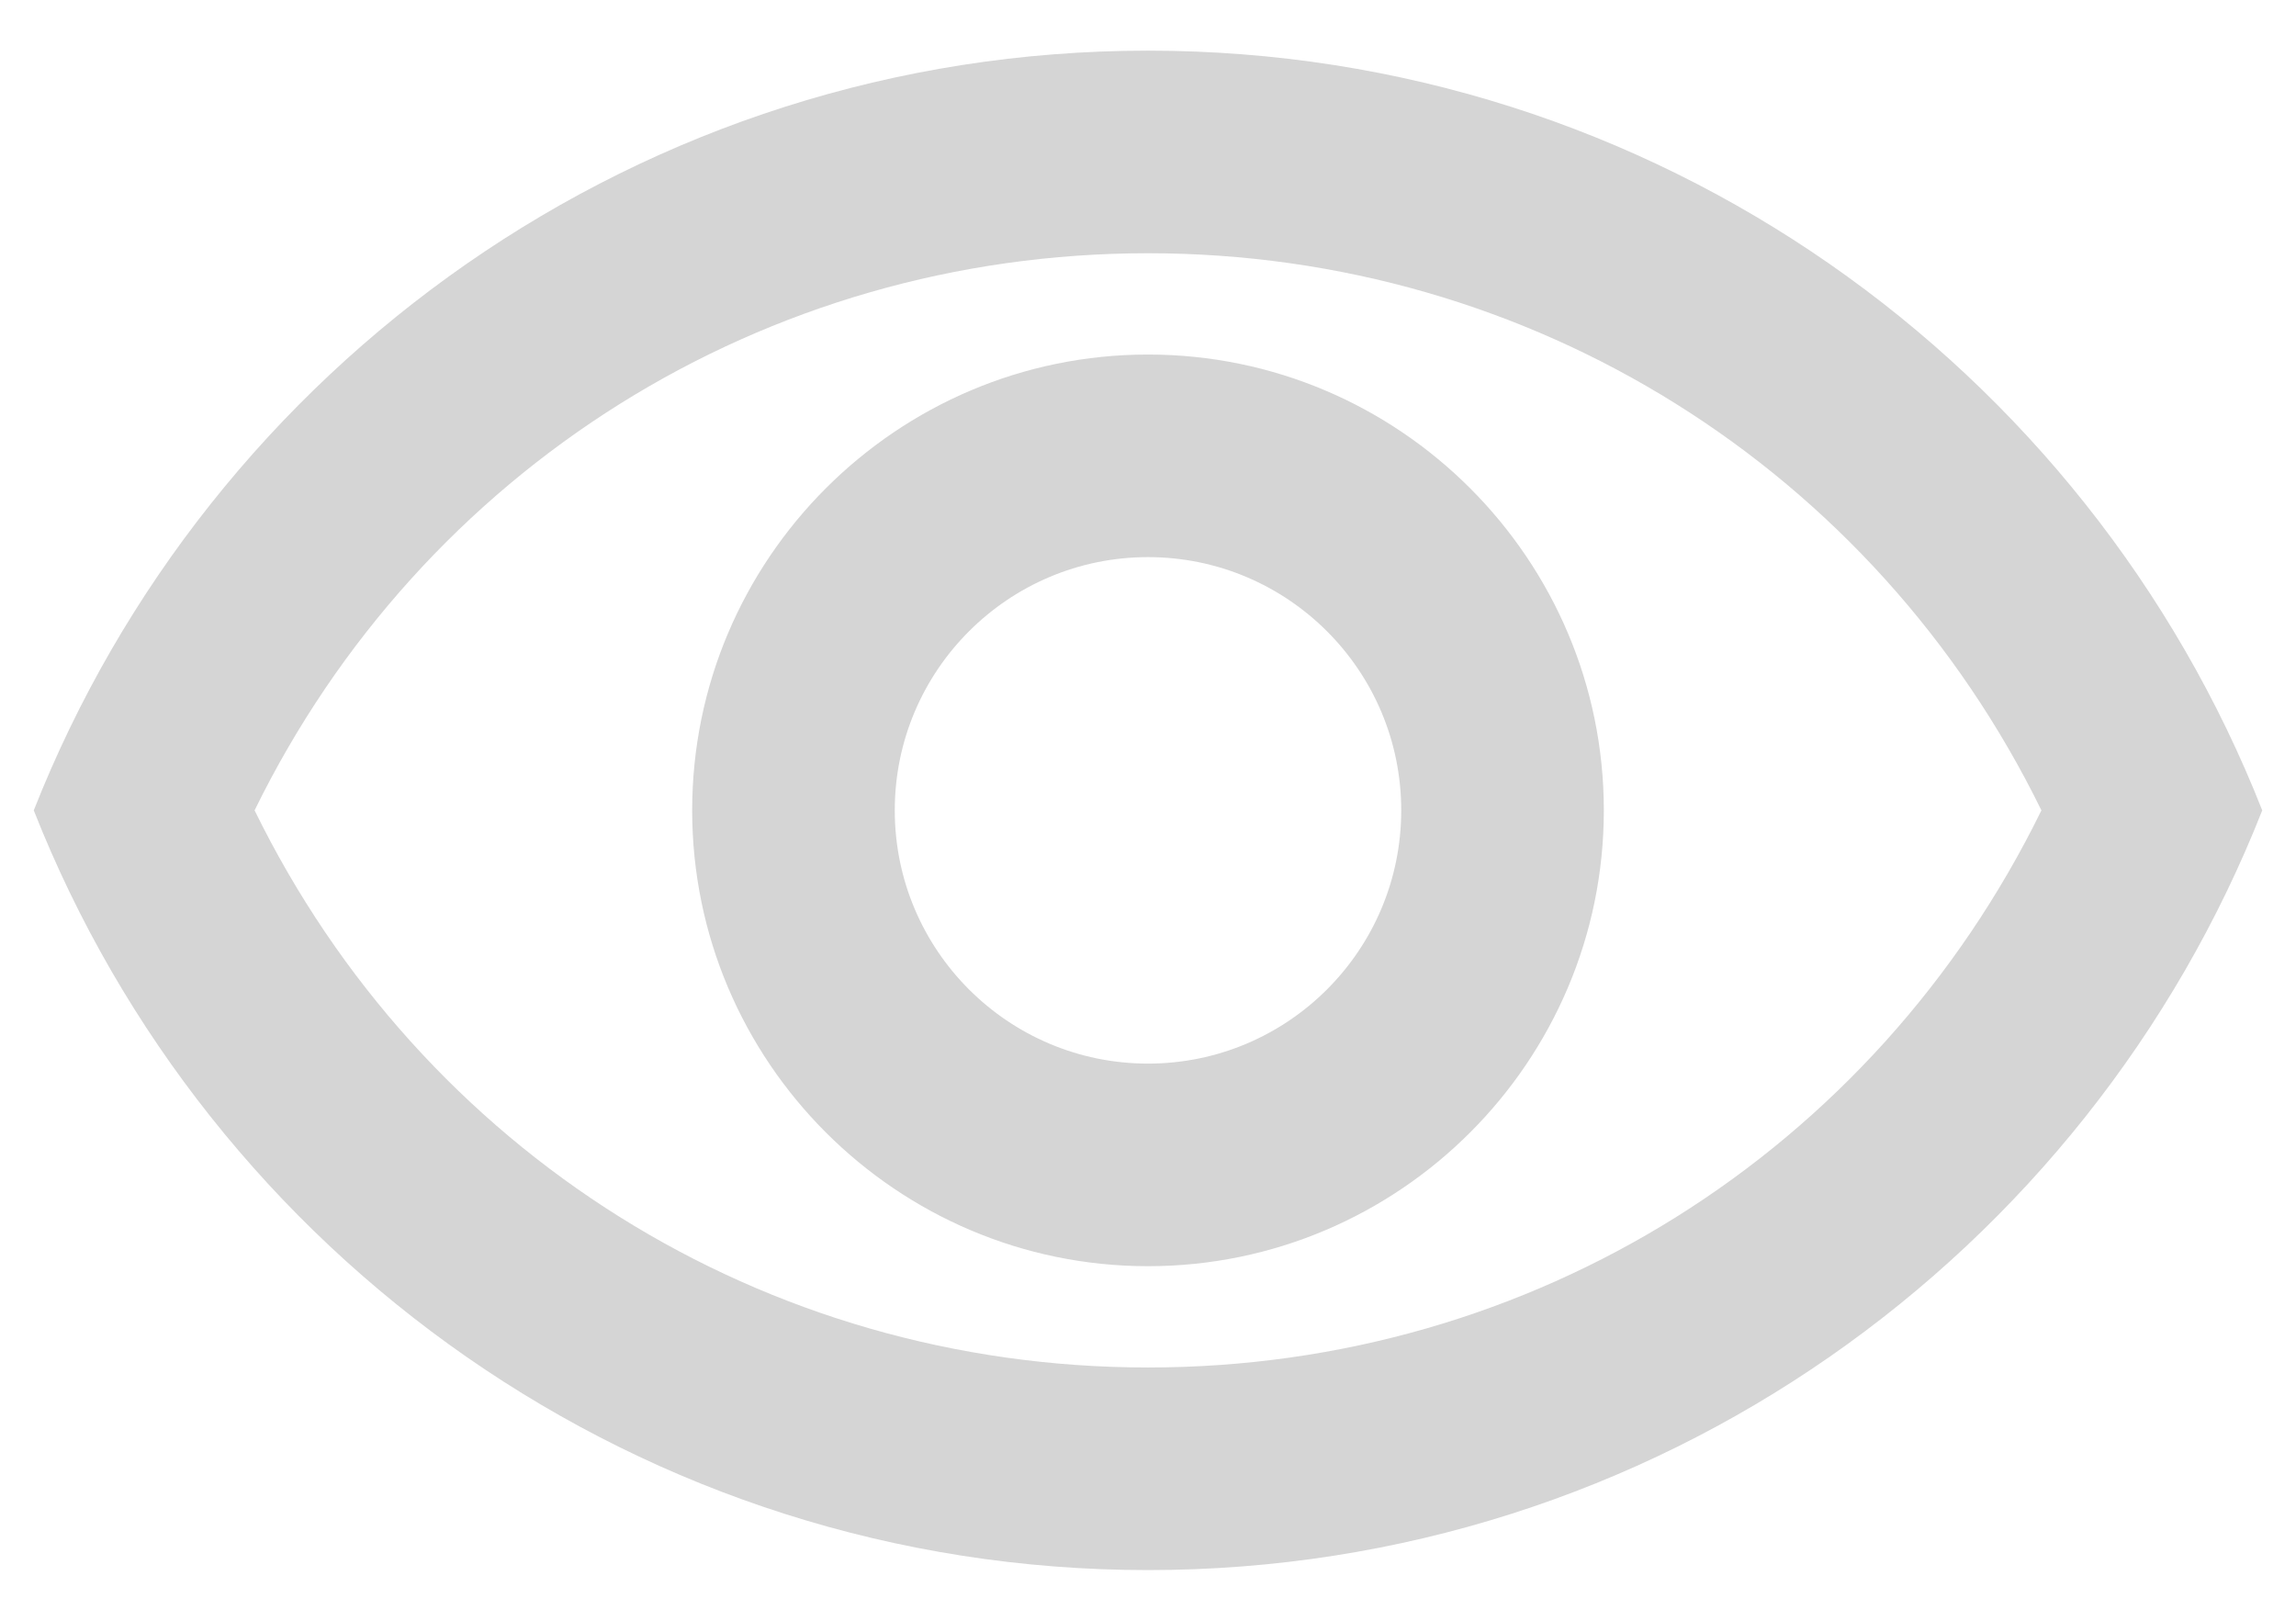 <svg width="17" height="12" viewBox="0 0 17 12" fill="none" xmlns="http://www.w3.org/2000/svg">
<path d="M8.5 1.875C11.342 1.875 13.877 3.473 15.115 6C13.877 8.527 11.35 10.125 8.5 10.125C5.65 10.125 3.123 8.527 1.885 6C3.123 3.473 5.657 1.875 8.5 1.875ZM8.5 0.375C4.75 0.375 1.548 2.708 0.25 6C1.548 9.293 4.75 11.625 8.5 11.625C12.25 11.625 15.453 9.293 16.75 6C15.453 2.708 12.25 0.375 8.5 0.375ZM8.5 4.125C9.535 4.125 10.375 4.965 10.375 6C10.375 7.035 9.535 7.875 8.5 7.875C7.465 7.875 6.625 7.035 6.625 6C6.625 4.965 7.465 4.125 8.5 4.125ZM8.5 2.625C6.64 2.625 5.125 4.14 5.125 6C5.125 7.86 6.64 9.375 8.5 9.375C10.36 9.375 11.875 7.86 11.875 6C11.875 4.14 10.36 2.625 8.5 2.625Z" fill="#D5D5D5"/>
</svg>
